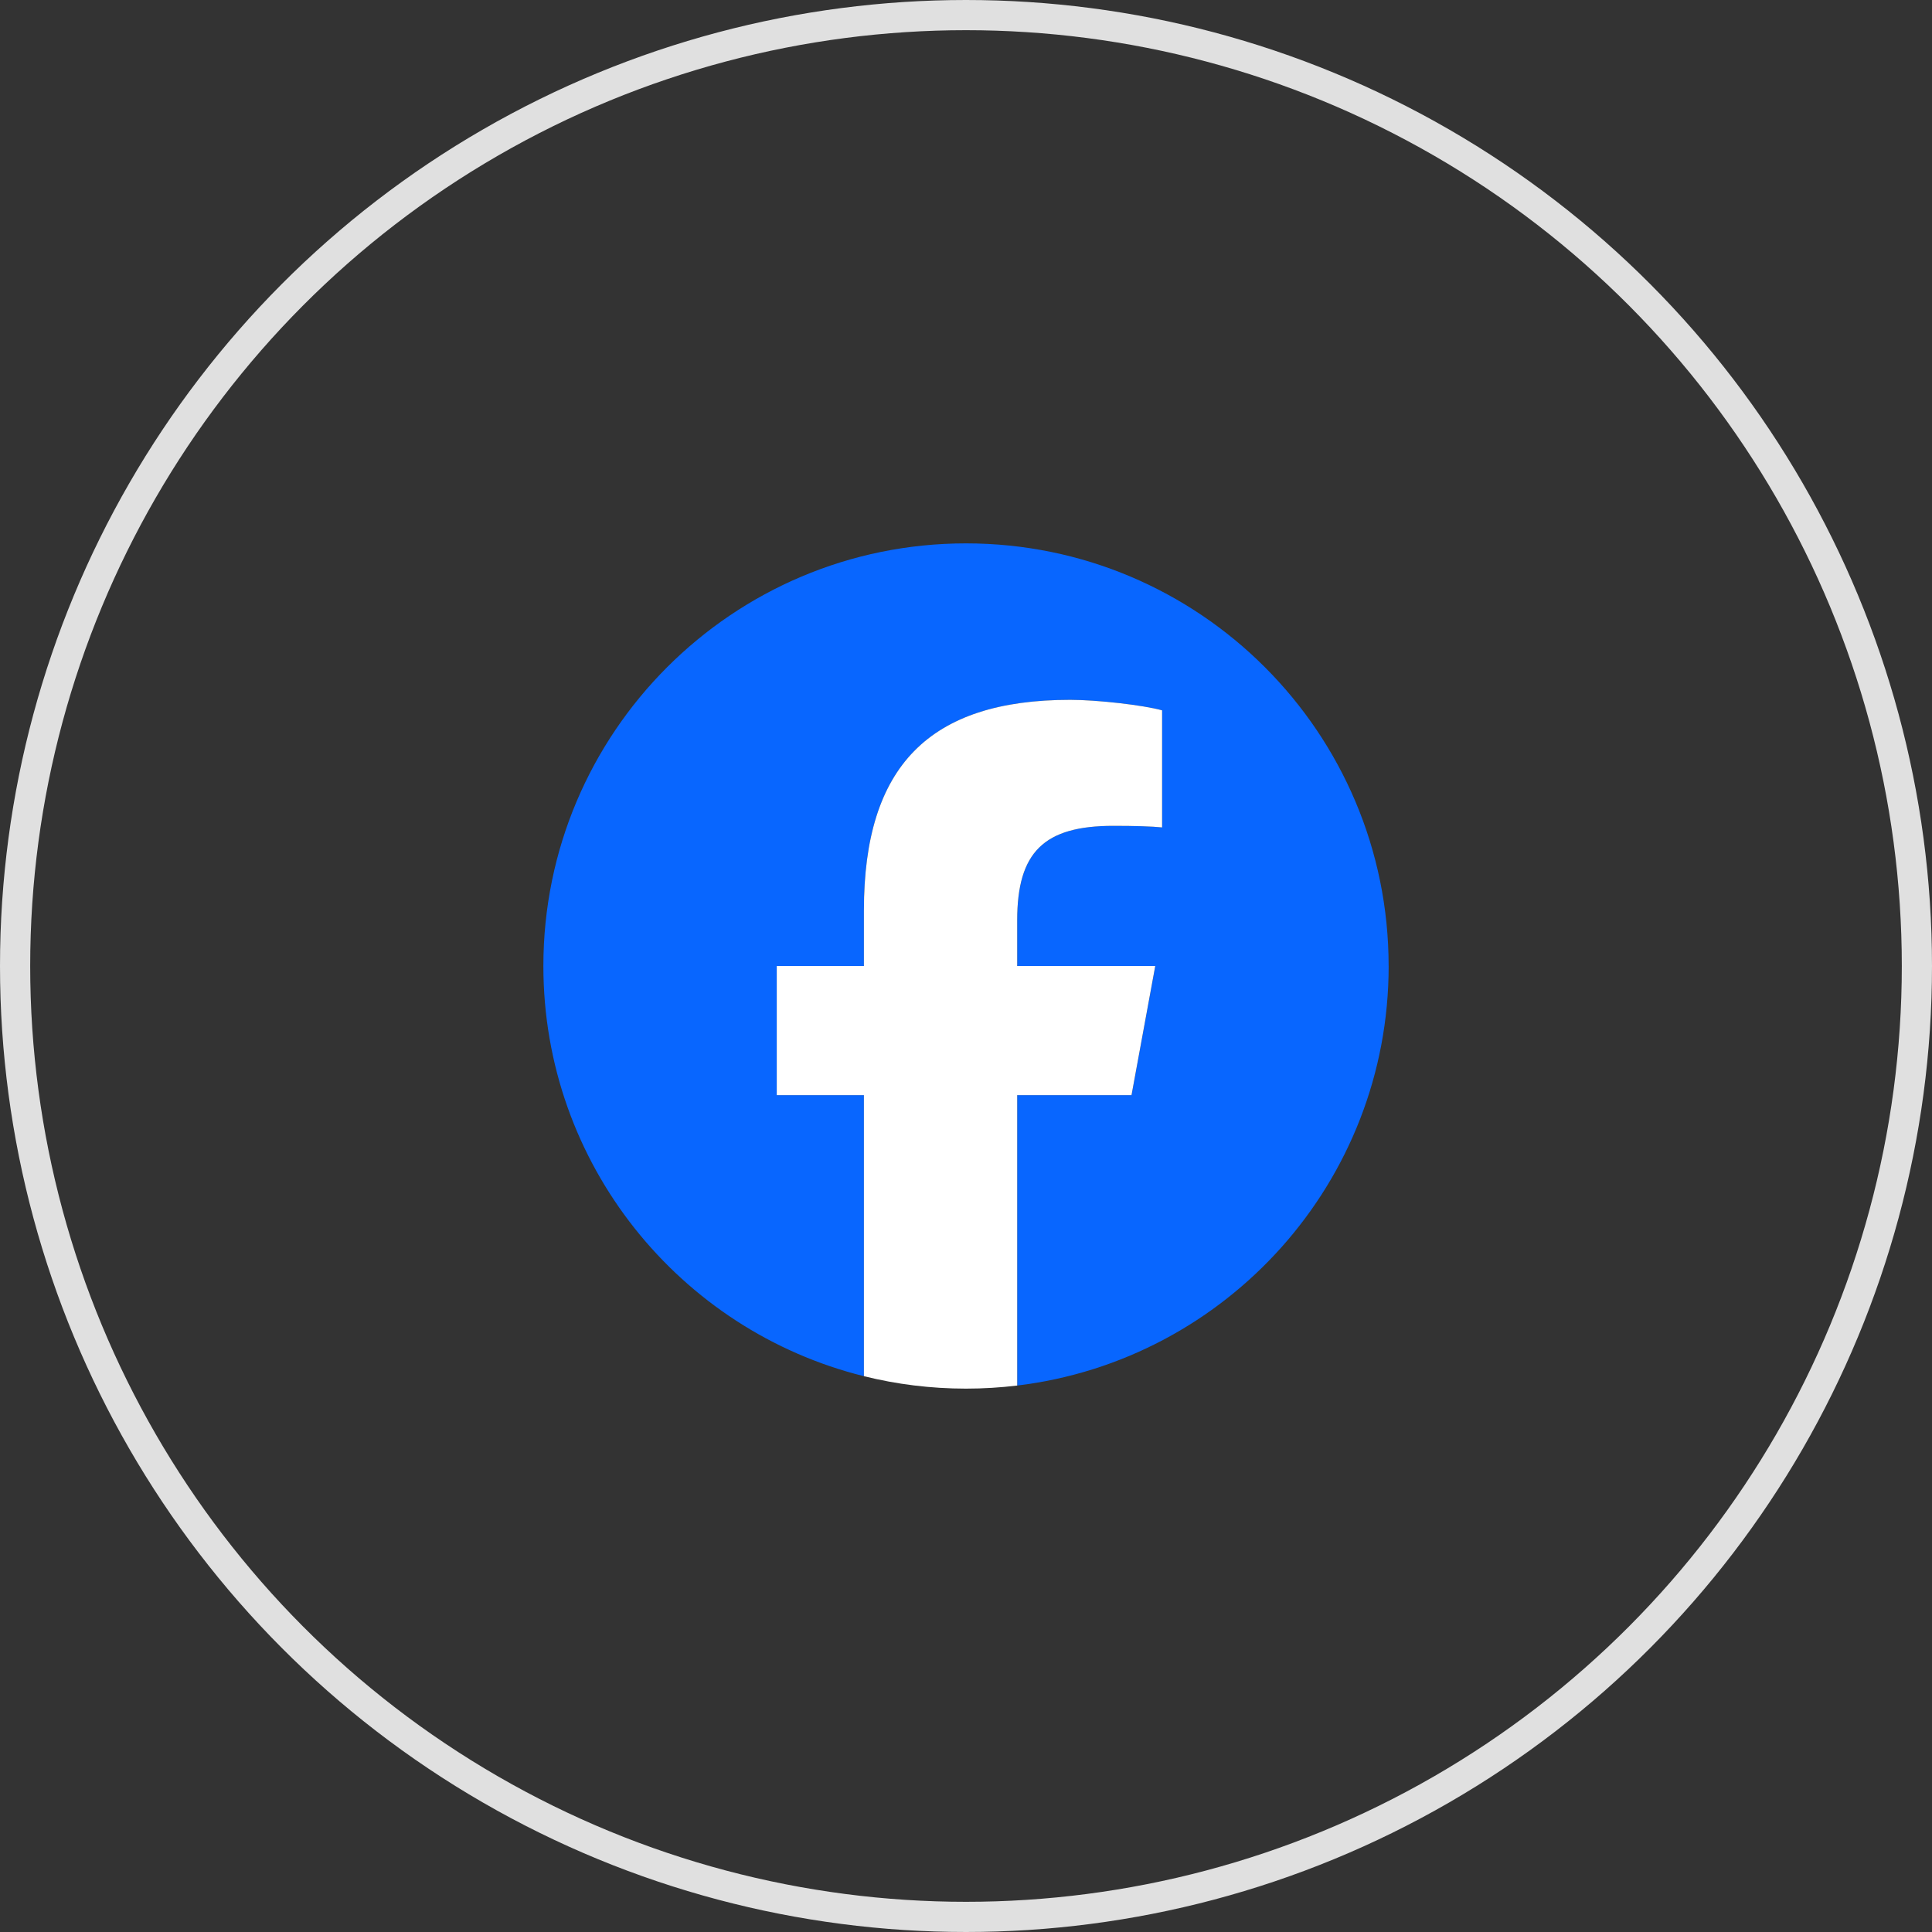 <svg width="64" height="64" viewBox="0 0 64 64" fill="none" xmlns="http://www.w3.org/2000/svg">
<rect x="0" y="0" width="64" height="64" fill="#333333" stroke="none"/>
<g clip-path="url(#clip0_1_168)">
<path d="M46 32C46 24.268 39.732 18 32 18C24.268 18 18 24.268 18 32C18 38.565 22.52 44.075 28.618 45.588V36.278H25.731V32H28.618V30.157C28.618 25.391 30.775 23.183 35.453 23.183C36.34 23.183 37.87 23.357 38.497 23.531V27.409C38.166 27.374 37.592 27.357 36.879 27.357C34.584 27.357 33.697 28.226 33.697 30.487V32H38.27L37.484 36.278H33.697V45.898C40.629 45.06 46.001 39.158 46.001 32H46Z" fill="#0866FF"/>
<path d="M37.483 36.278L38.269 32H33.696V30.487C33.696 28.226 34.583 27.357 36.879 27.357C37.592 27.357 38.166 27.374 38.496 27.409V23.531C37.87 23.356 36.339 23.183 35.452 23.183C30.774 23.183 28.618 25.391 28.618 30.157V32H25.731V36.278H28.618V45.588C29.701 45.857 30.834 46 31.999 46C32.573 46 33.14 45.965 33.696 45.898V36.278H37.483H37.483Z" fill="white"/>
</g>
<circle cx="32" cy="32" r="31.5" stroke="#E0E0E0"/>
<defs>
<clipPath id="clip0_1_168">
<rect width="28" height="28" fill="white" transform="translate(18 18)"/>
</clipPath>
</defs>
</svg>
